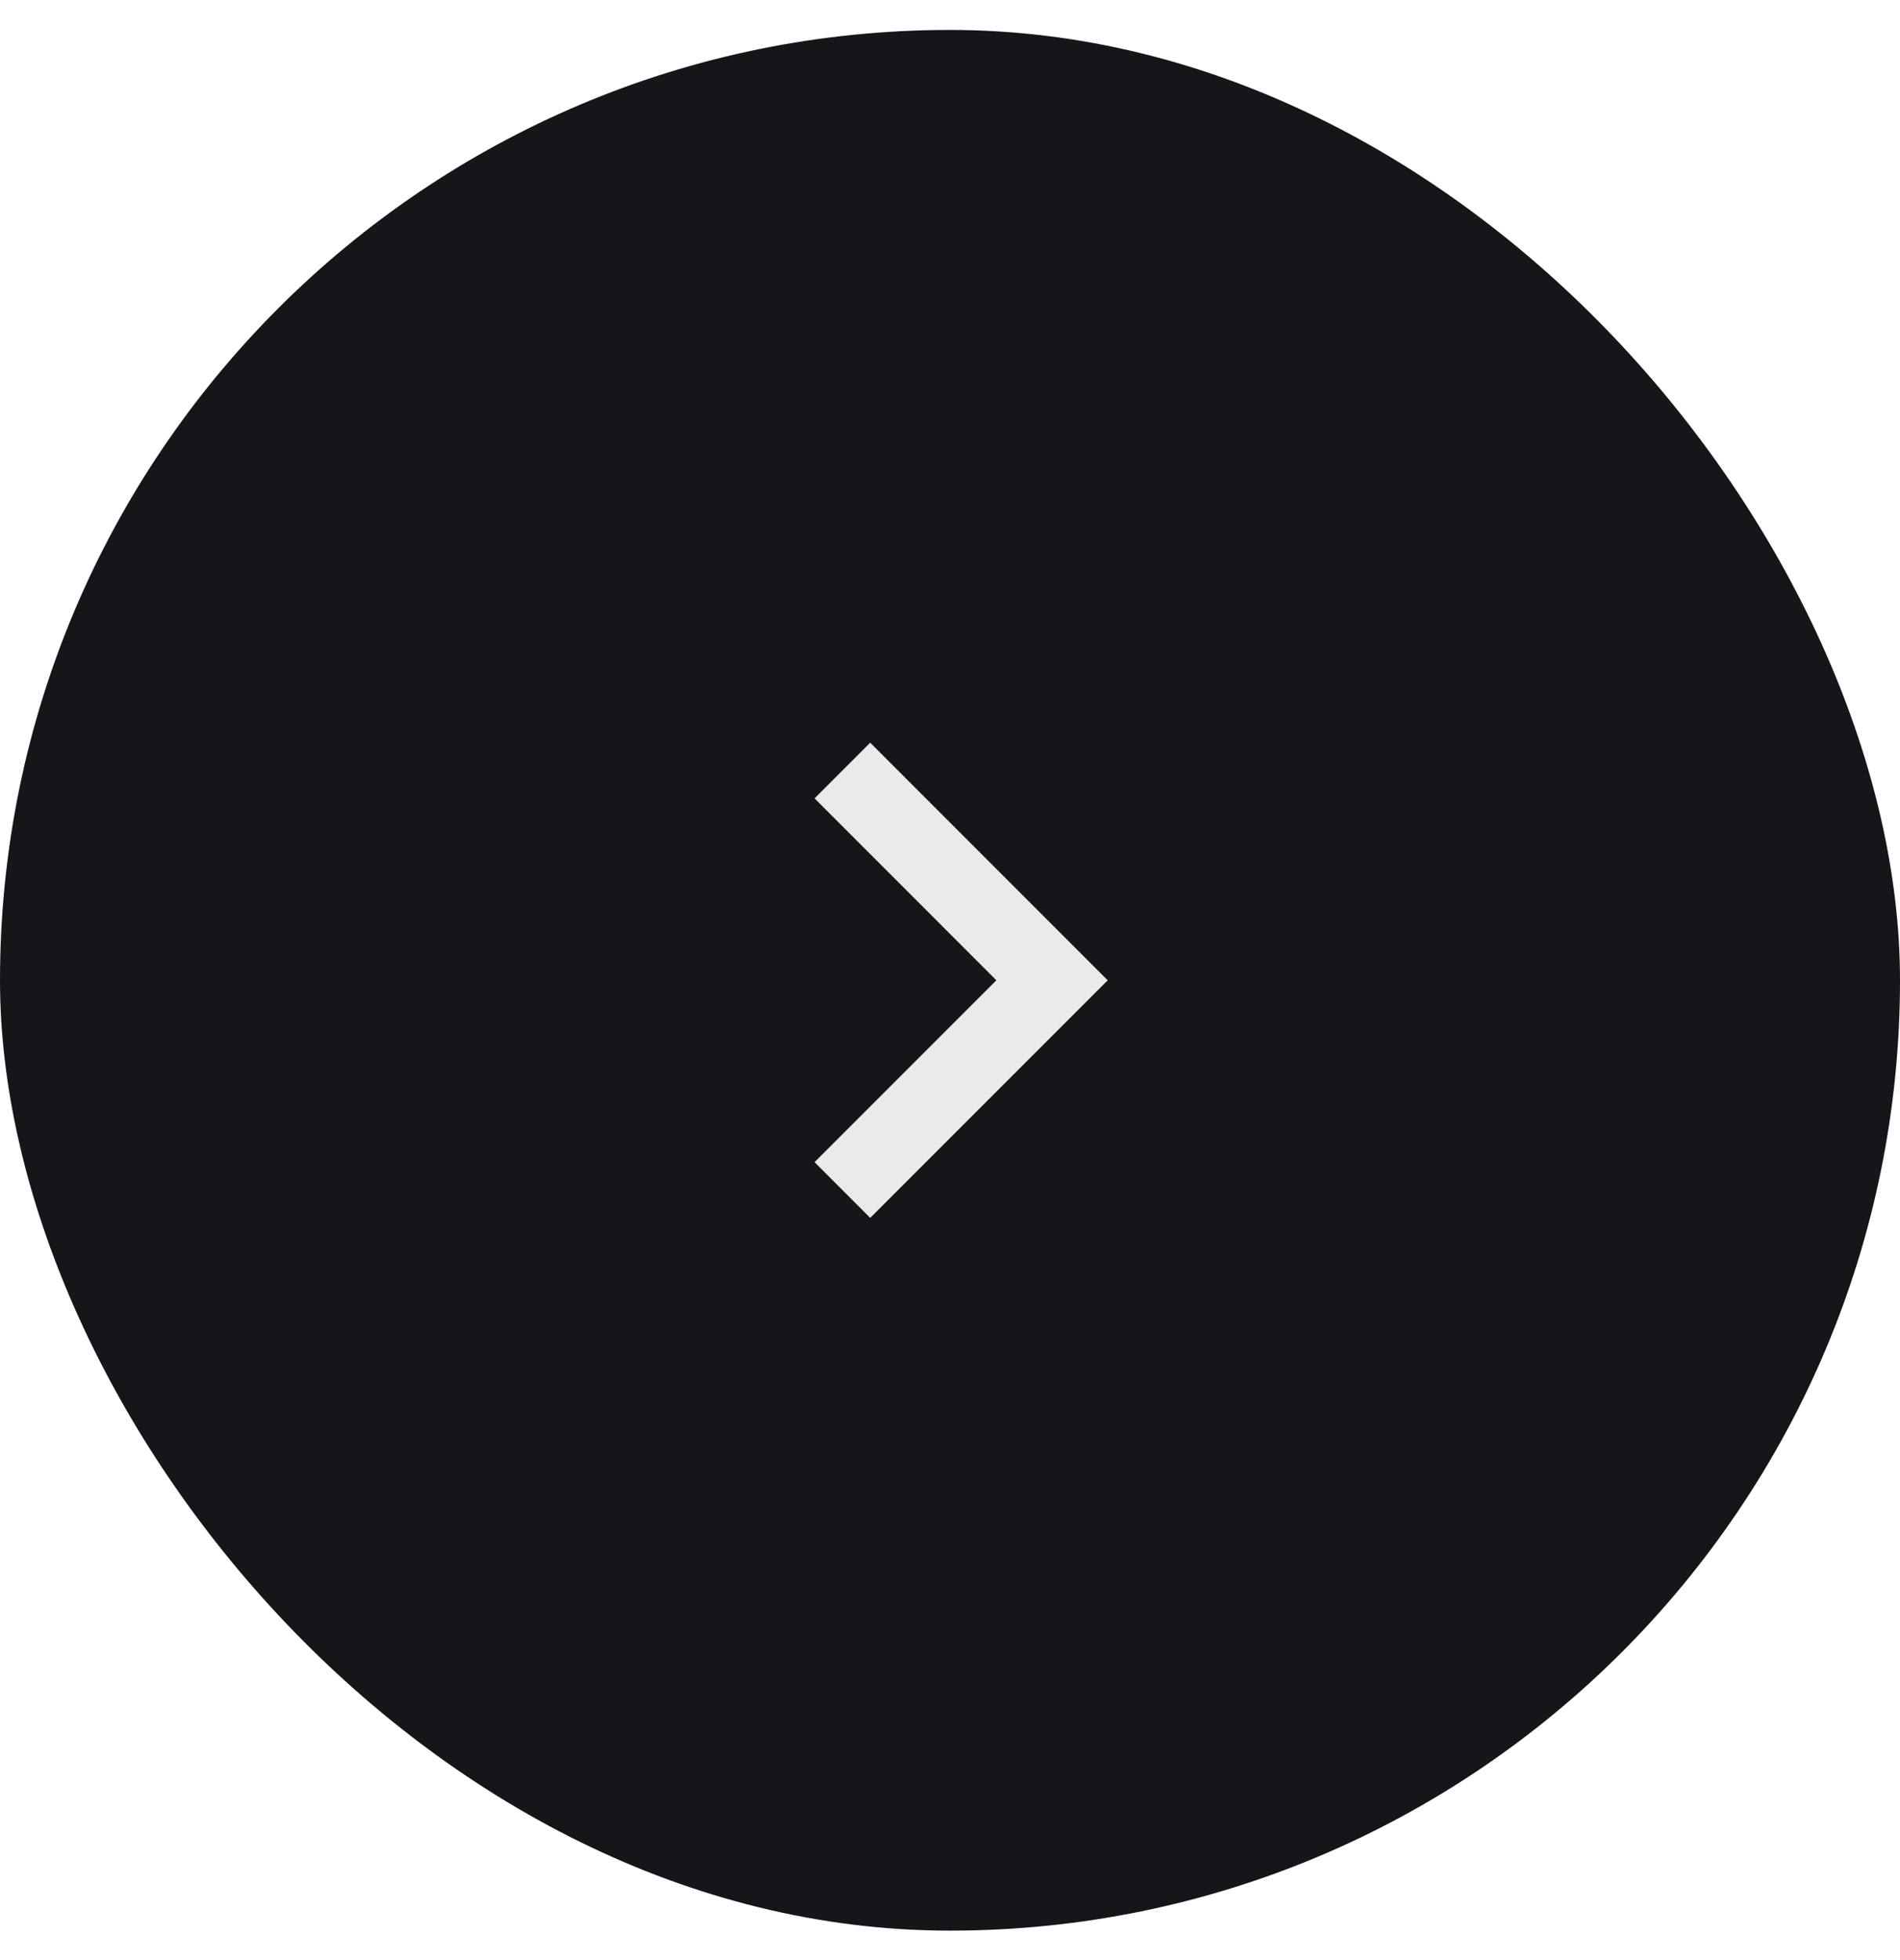 <svg width="32" height="33" viewBox="0 0 32 33" fill="none" xmlns="http://www.w3.org/2000/svg">
<rect y="0.504" width="32" height="32" rx="16" fill="#15161A"/>
<path d="M14.656 12.504L18.656 16.504L14.656 20.504L13.719 19.566L16.781 16.504L13.719 13.441L14.656 12.504Z" fill="#EAEAEA"/>
</svg>
